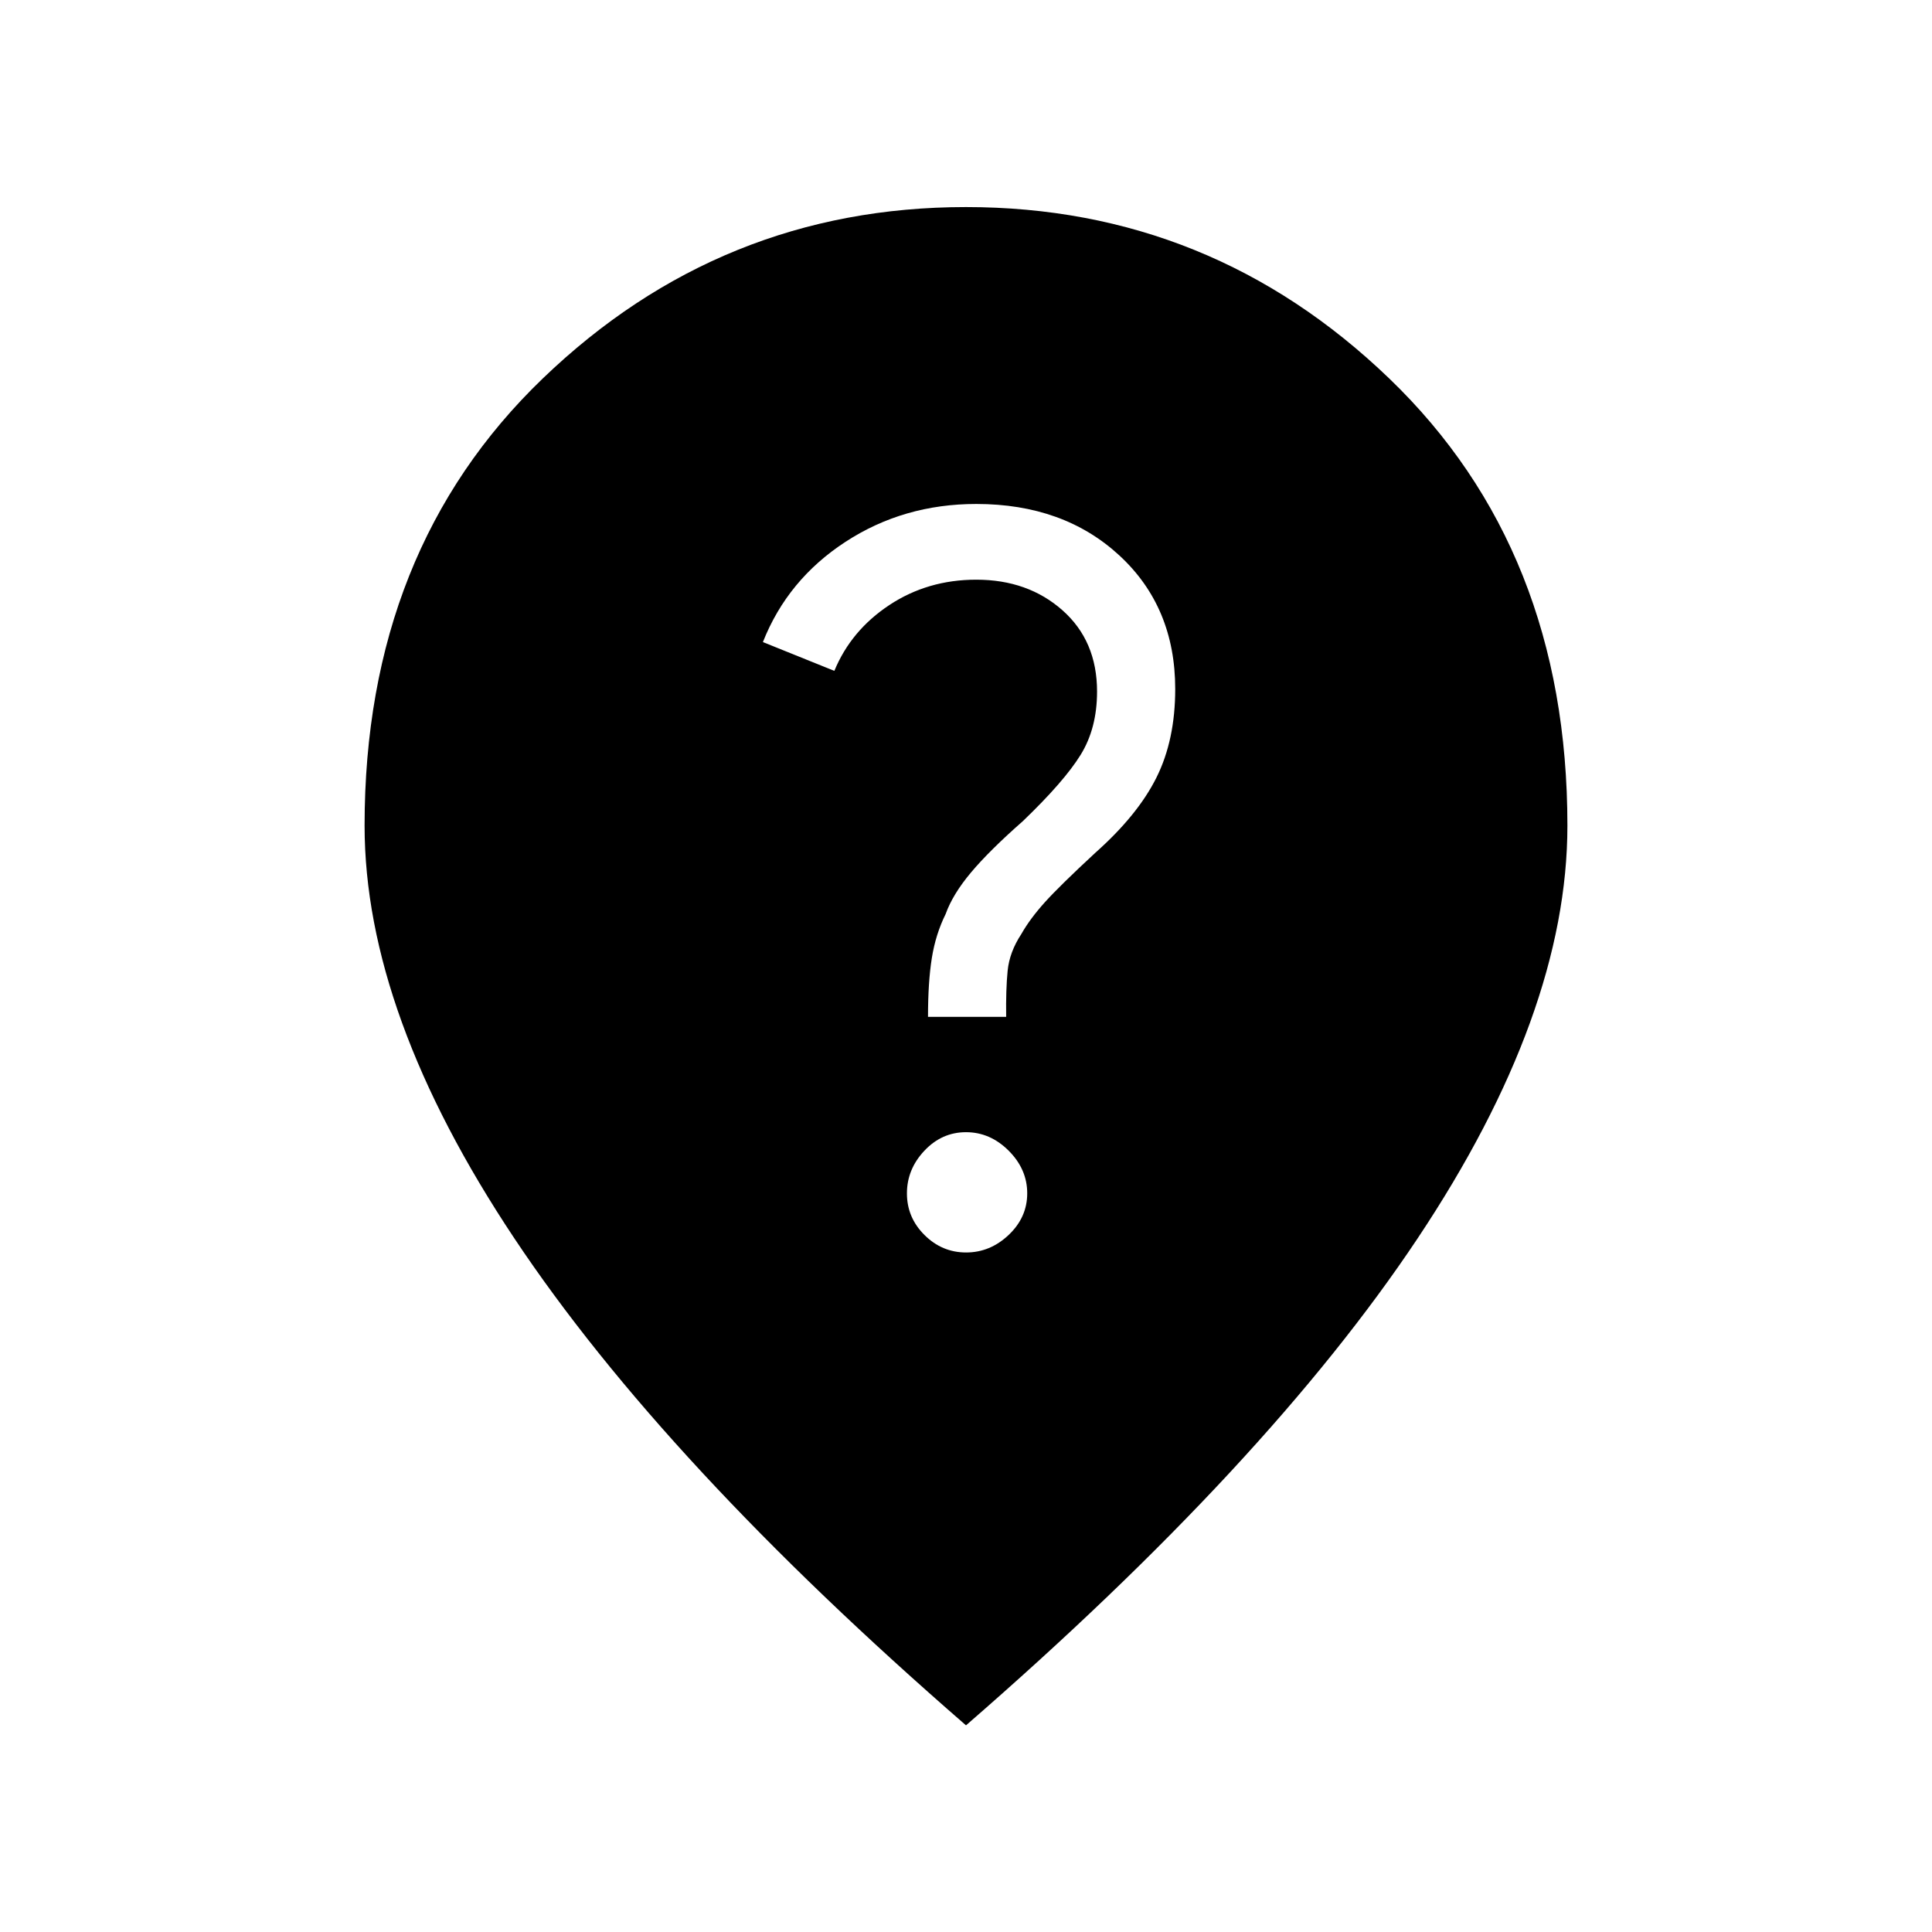<svg xmlns="http://www.w3.org/2000/svg" height="48" viewBox="0 -960 960 960" width="48"><path d="M480.05-337.65q11.95 0 21.16-8.73 9.21-8.72 9.21-20.67 0-11.95-9.2-21.16-9.21-9.21-21.22-9.21-12 0-20.67 9.2-8.68 9.21-8.68 21.22 0 12 8.73 20.67 8.72 8.68 20.67 8.68Zm-18.93-117.08h38.84q-.19-13.62.73-22.92.93-9.31 6.81-18.24 4.27-7.55 11.65-15.75 7.39-8.21 25.12-24.63 21.08-18.73 30.38-37.4 9.31-18.68 9.31-43.95 0-40.73-27.71-66.34-27.71-25.62-71.14-25.62-36.11 0-64.94 18.78-28.82 18.77-41.09 49.84l35.5 14.31q8.27-20.08 27.32-32.7 19.06-12.61 43.2-12.61 25.67 0 42.84 15.21 17.18 15.21 17.18 40.37 0 18.29-8.2 31.51-8.19 13.22-28.65 32.87-16.58 14.58-25.73 25.46-9.15 10.89-12.65 20.7-4.97 10.03-6.87 21.88-1.9 11.84-1.9 29.23ZM480-102.69Q330.04-232.92 255.6-344.64q-74.44-111.71-74.44-205.13 0-137.01 88.55-222.18 88.56-85.16 210.29-85.16 121.73 0 210.29 85.16 88.55 85.17 88.55 222.18 0 93.42-74.44 205.13Q629.96-232.92 480-102.69Z"/></svg>
